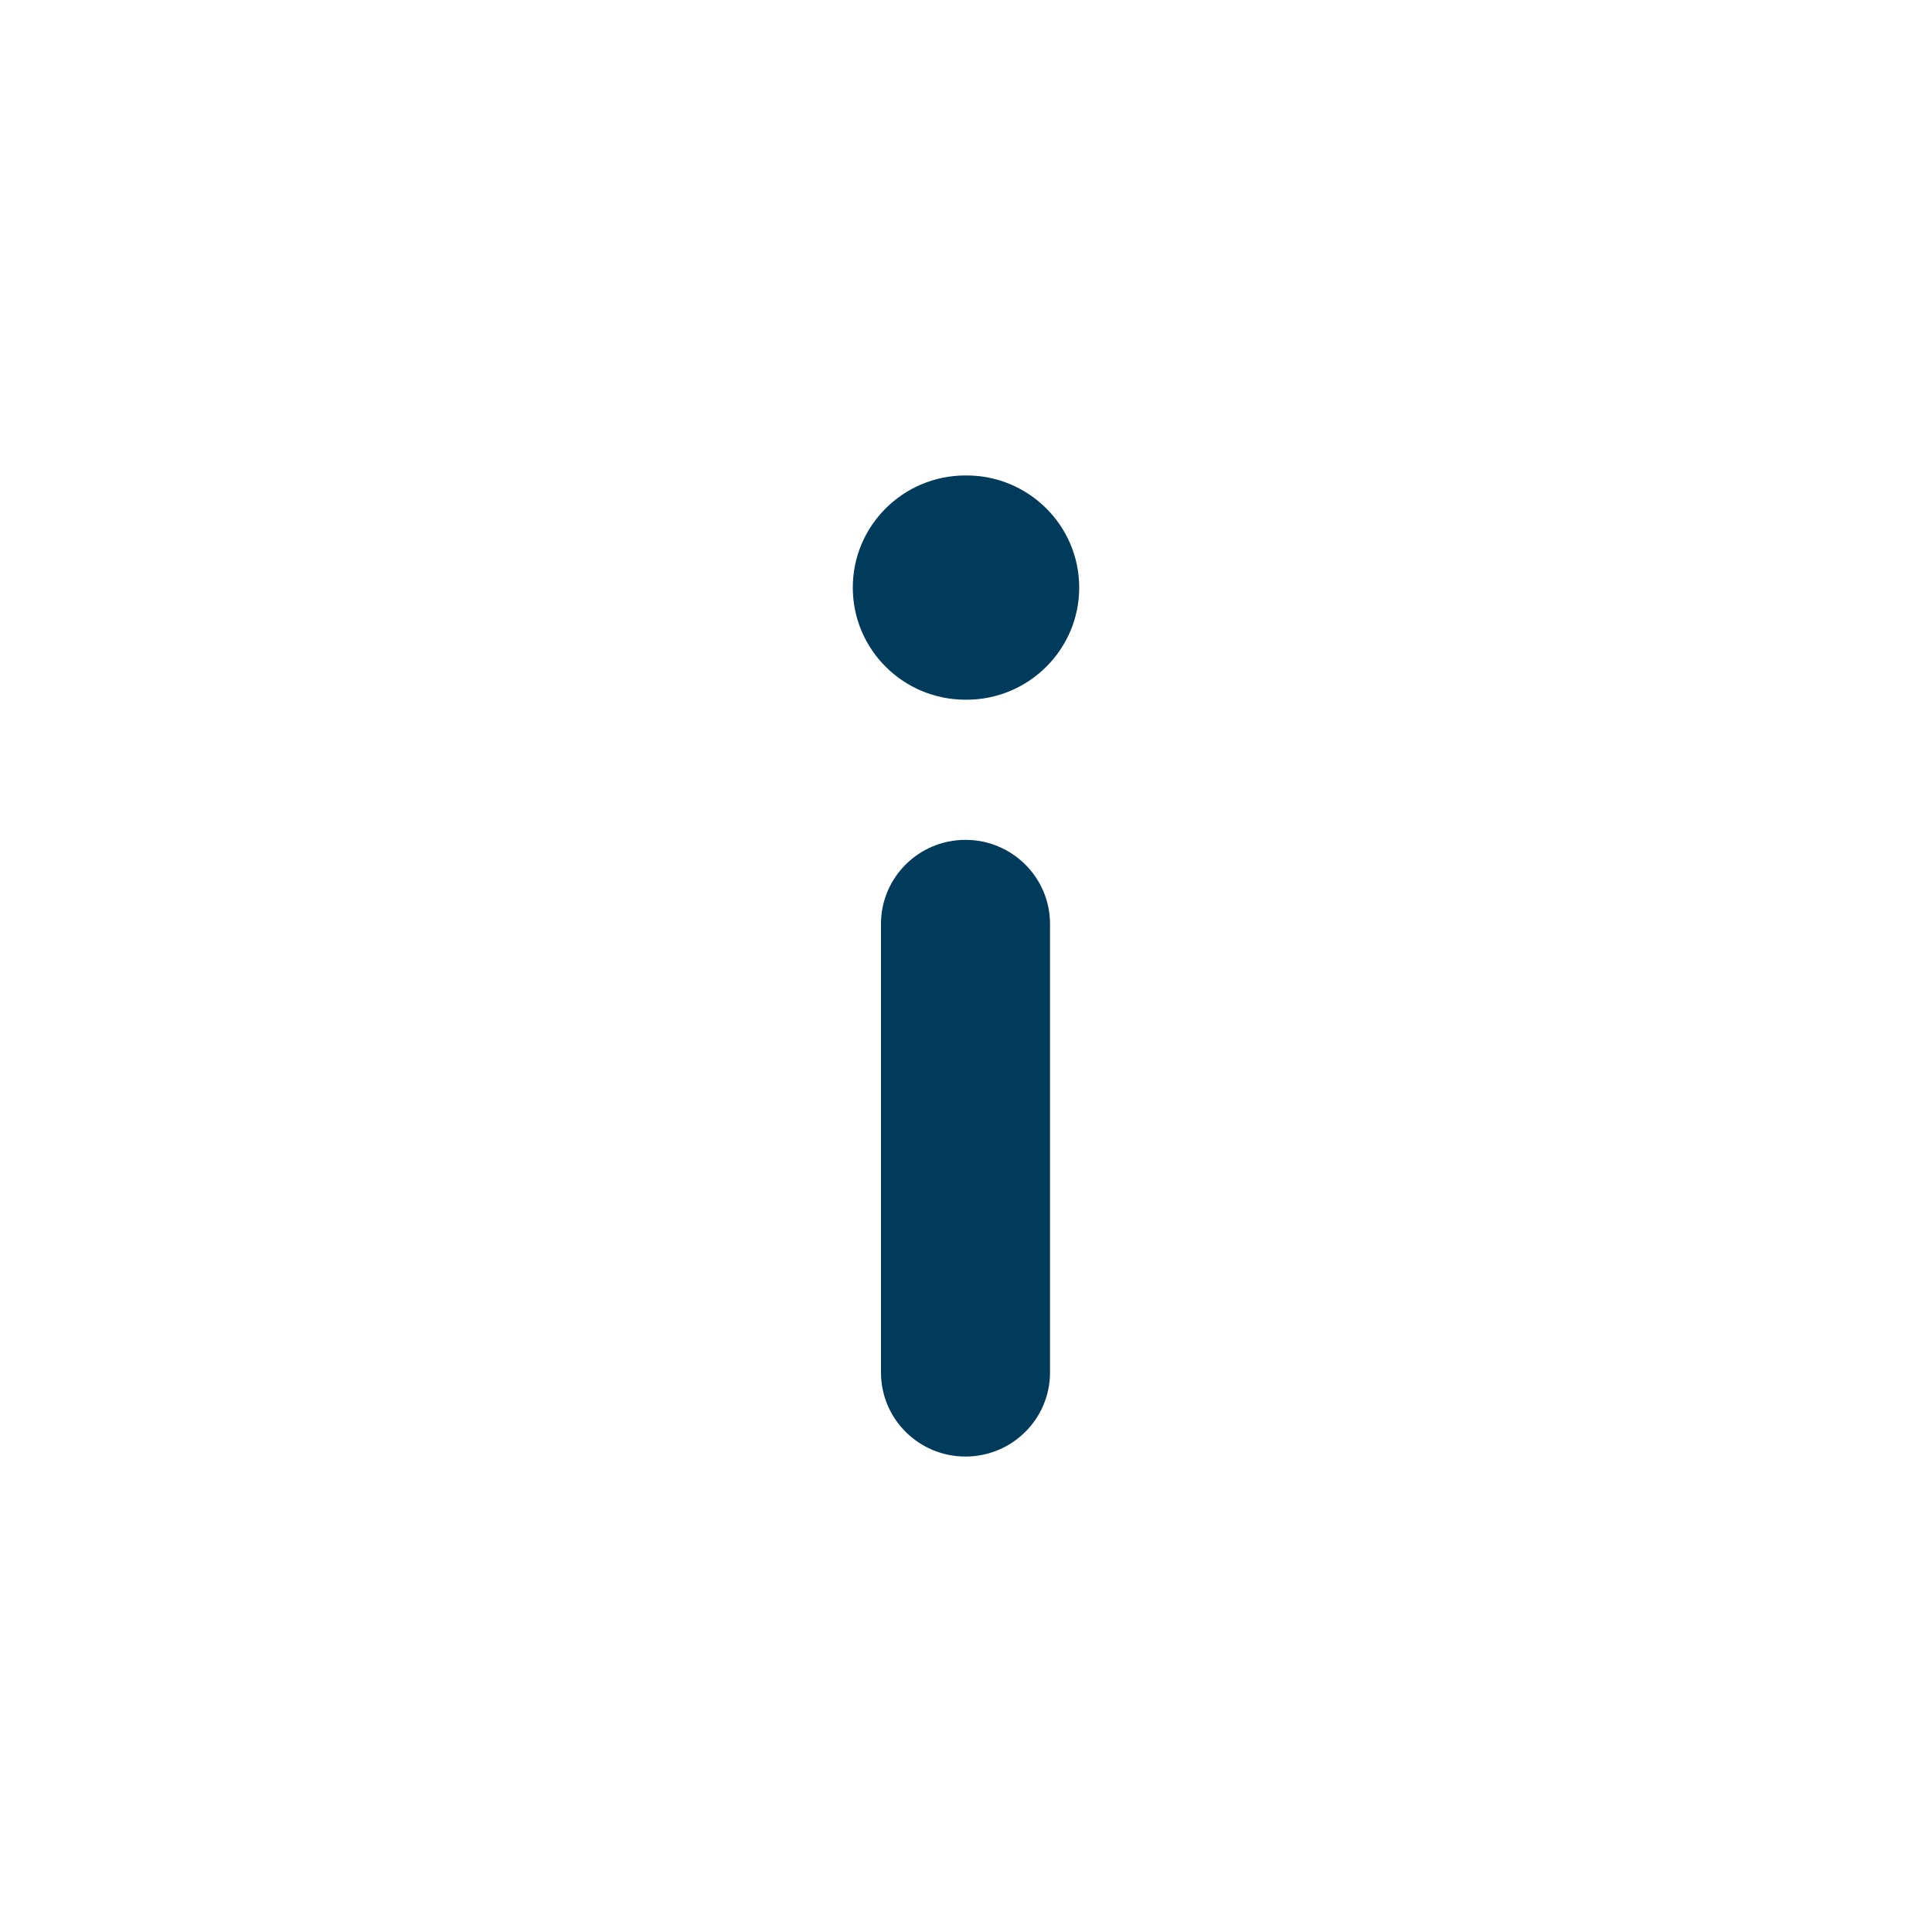 <svg width="128" height="128" viewBox="0 0 128 128" fill="none" xmlns="http://www.w3.org/2000/svg">
<path d="M69.566 90.929V61.214C69.566 58.139 67.058 55.643 63.966 55.643C60.868 55.643 58.367 58.139 58.367 61.214V90.929C58.367 94.004 60.868 96.5 63.966 96.5C67.058 96.5 69.566 94.004 69.566 90.929ZM56.5 38.929C56.5 43.029 59.837 46.357 63.966 46.357H64.034C68.155 46.357 71.5 43.029 71.5 38.929C71.5 34.828 68.155 31.5 64.034 31.5H63.966C59.837 31.5 56.5 34.828 56.5 38.929Z" fill="#003B5C"/>
</svg>
